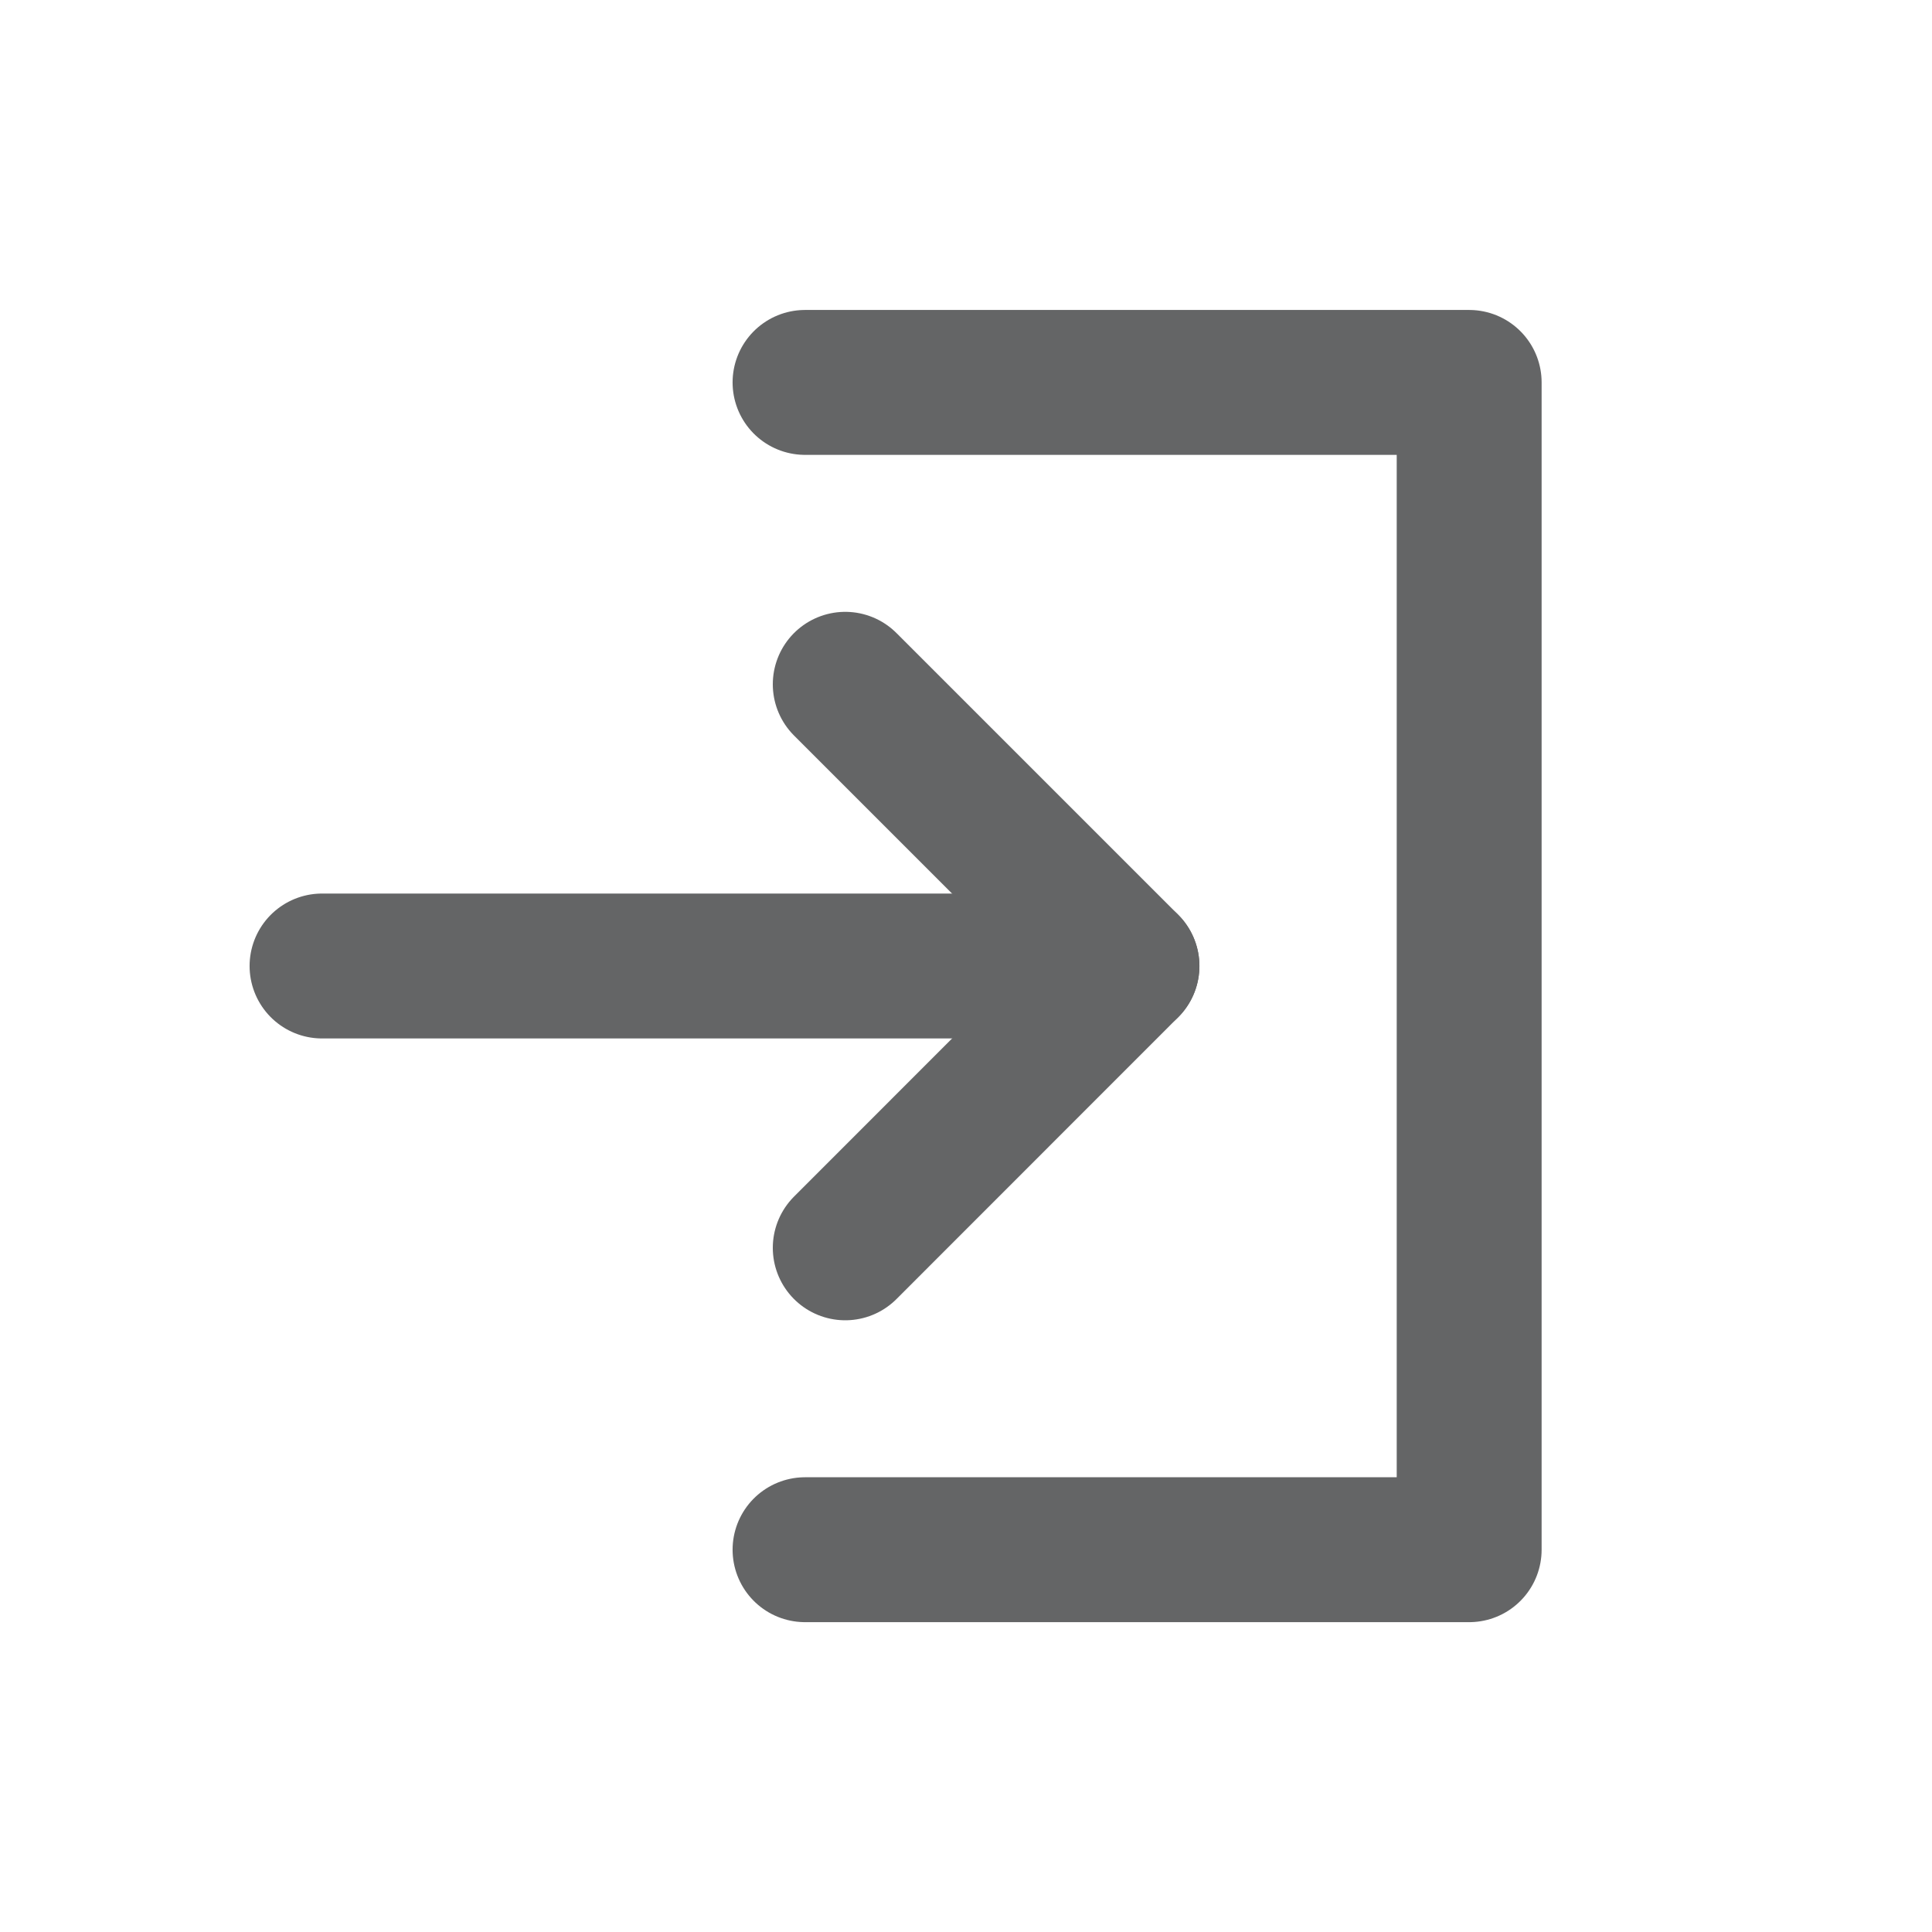 <svg width="16" height="16" viewBox="0 0 16 16" fill="none" xmlns="http://www.w3.org/2000/svg">
<path d="M6.667 3.167H12.167V12.834H6.667" stroke="#646566" stroke-width="1.2" stroke-linecap="round" stroke-linejoin="round"/>
<path d="M7 5.667L9.333 8L7 10.334" stroke="#646566" stroke-width="1.2" stroke-linecap="round" stroke-linejoin="round"/>
<path d="M9.333 8H2.667" stroke="#646566" stroke-width="1.2" stroke-linecap="round" stroke-linejoin="round"/>
</svg>
